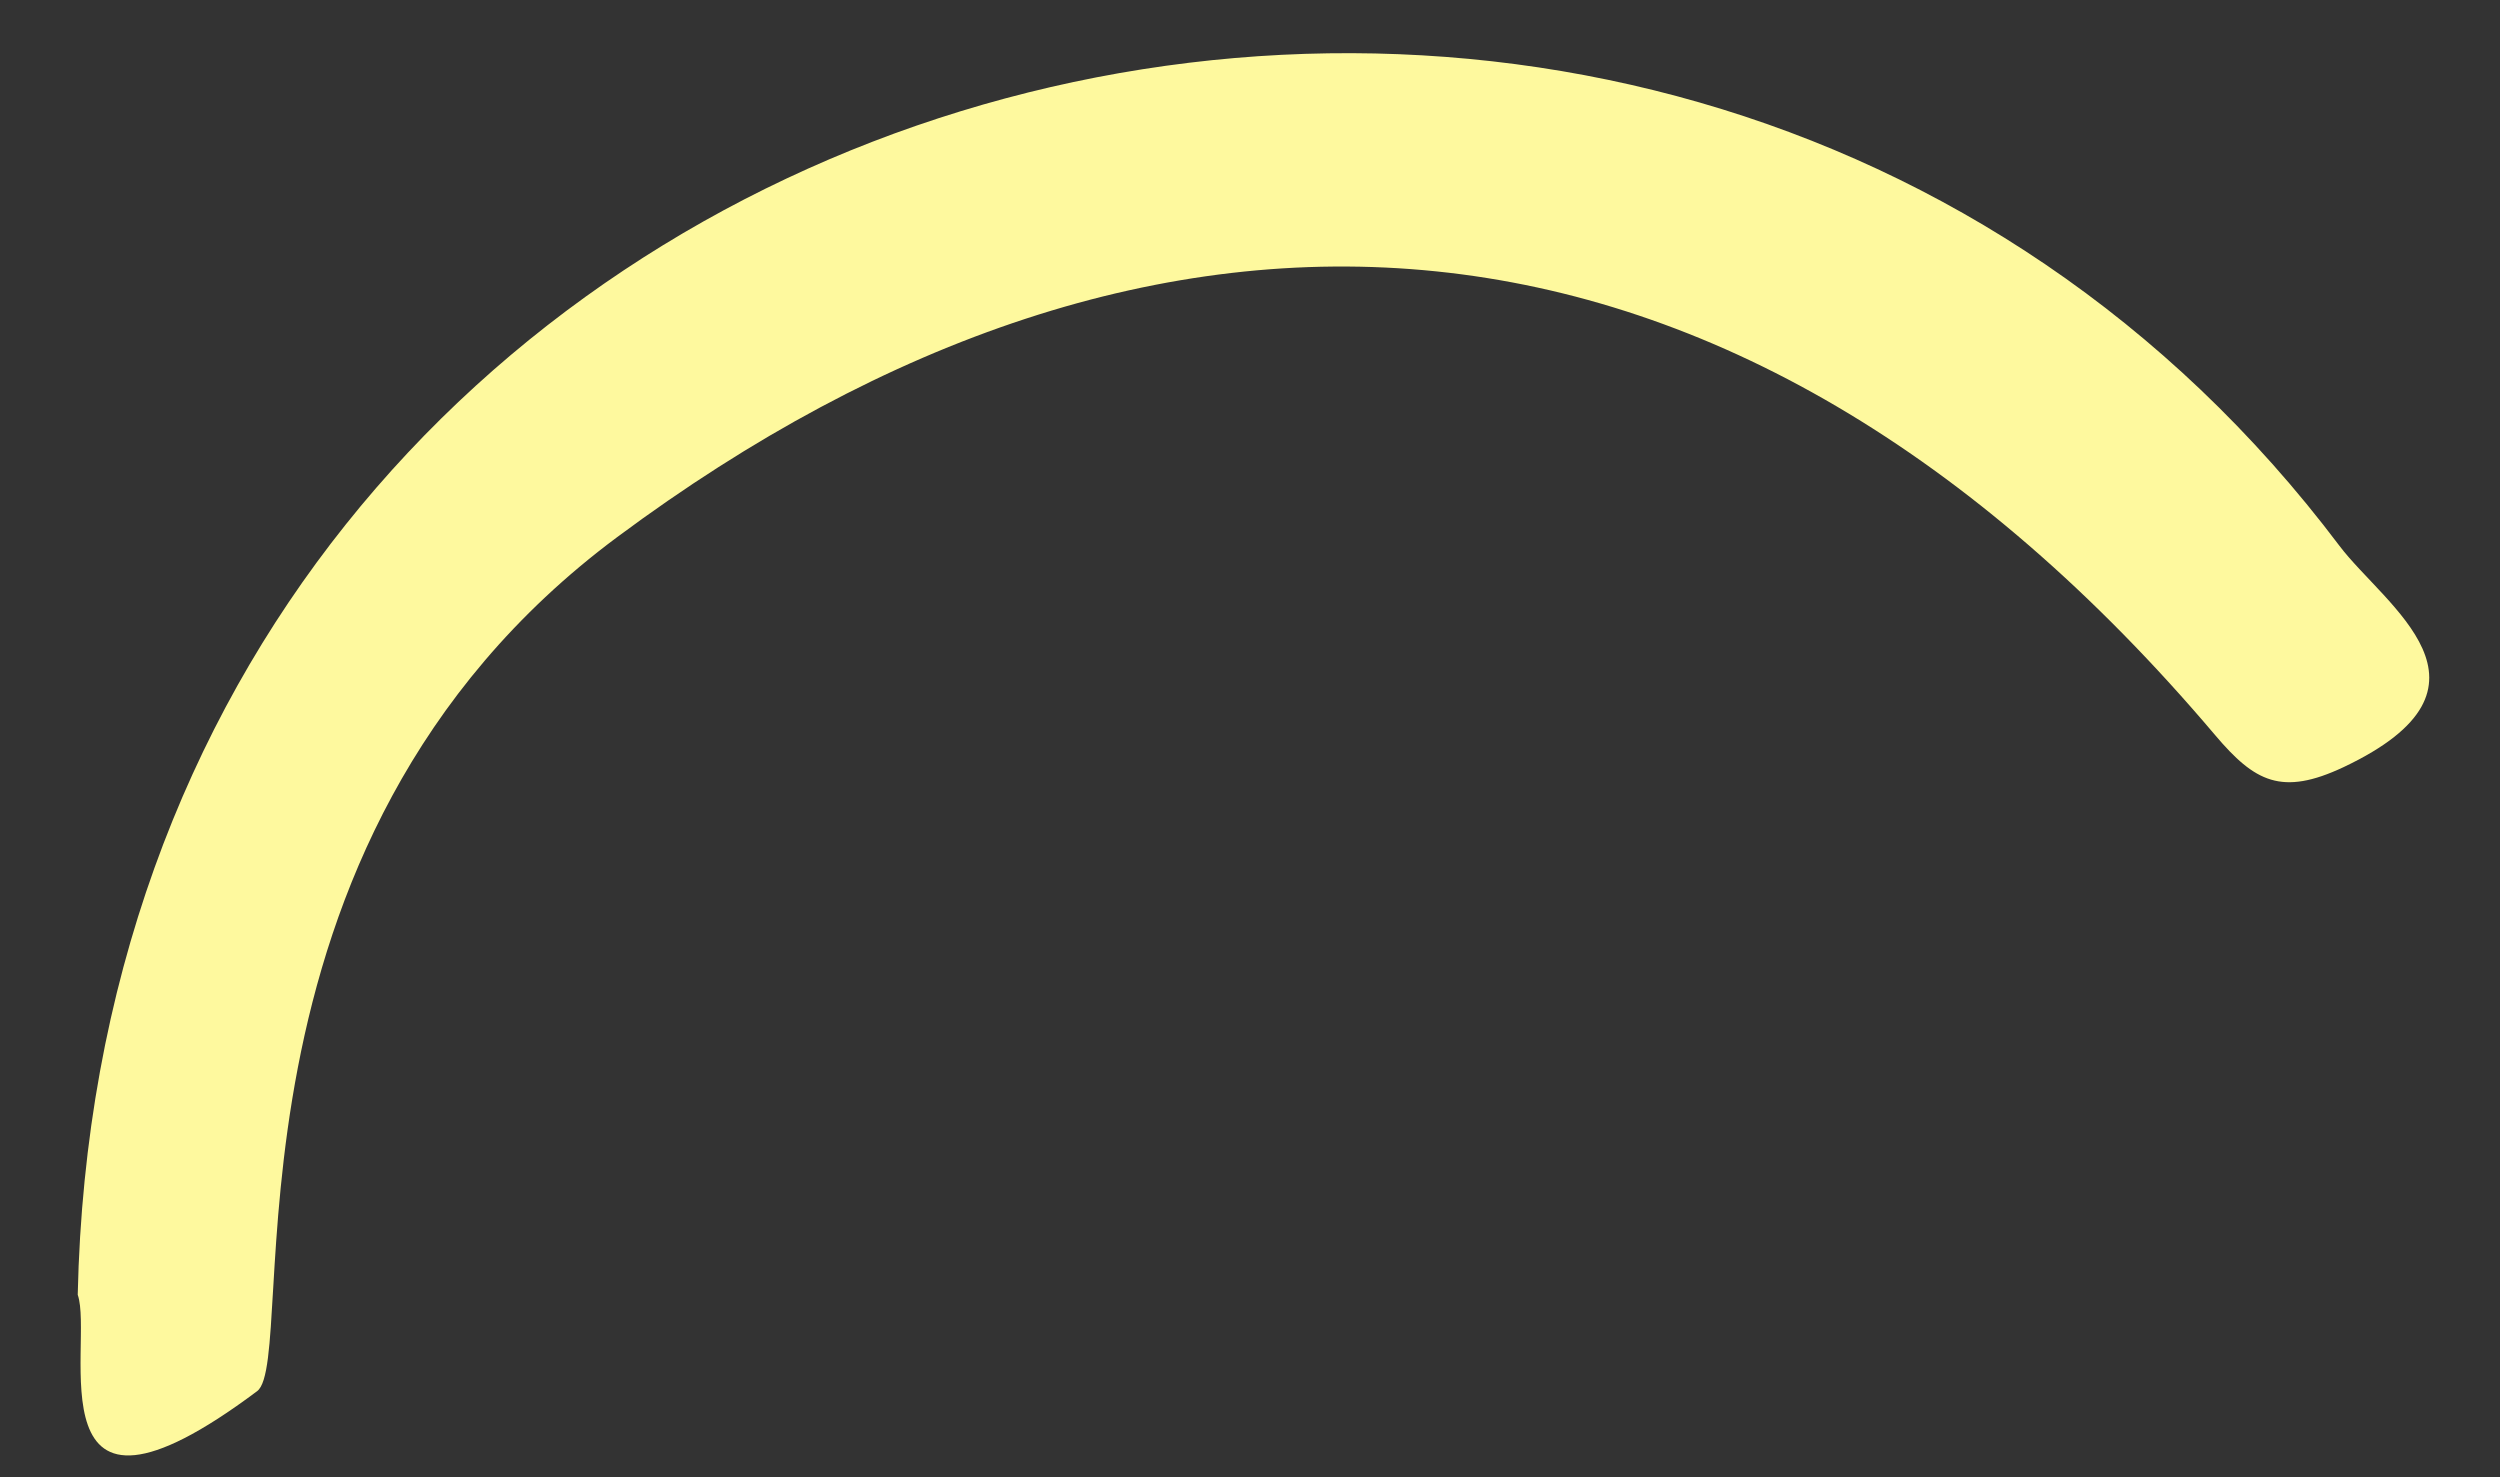 <svg width="22" height="13" viewBox="0 0 22 13" fill="none" xmlns="http://www.w3.org/2000/svg">
<rect x="0" y="0" width="22" height="13" fill="#333333" stroke="none"/>
<path d="M20.623 6.751C20.079 7.007 19.842 6.881 19.494 6.47C15.228 1.43 10.166 1.206 5.432 4.726C1.784 7.438 2.641 11.957 2.263 12.242C0.248 13.751 0.831 11.812 0.684 11.394C0.921 0.45 14.53 -3.238 20.587 4.803C20.986 5.332 22.126 6.04 20.623 6.751Z" fill="#FEF99E"/>
</svg>
